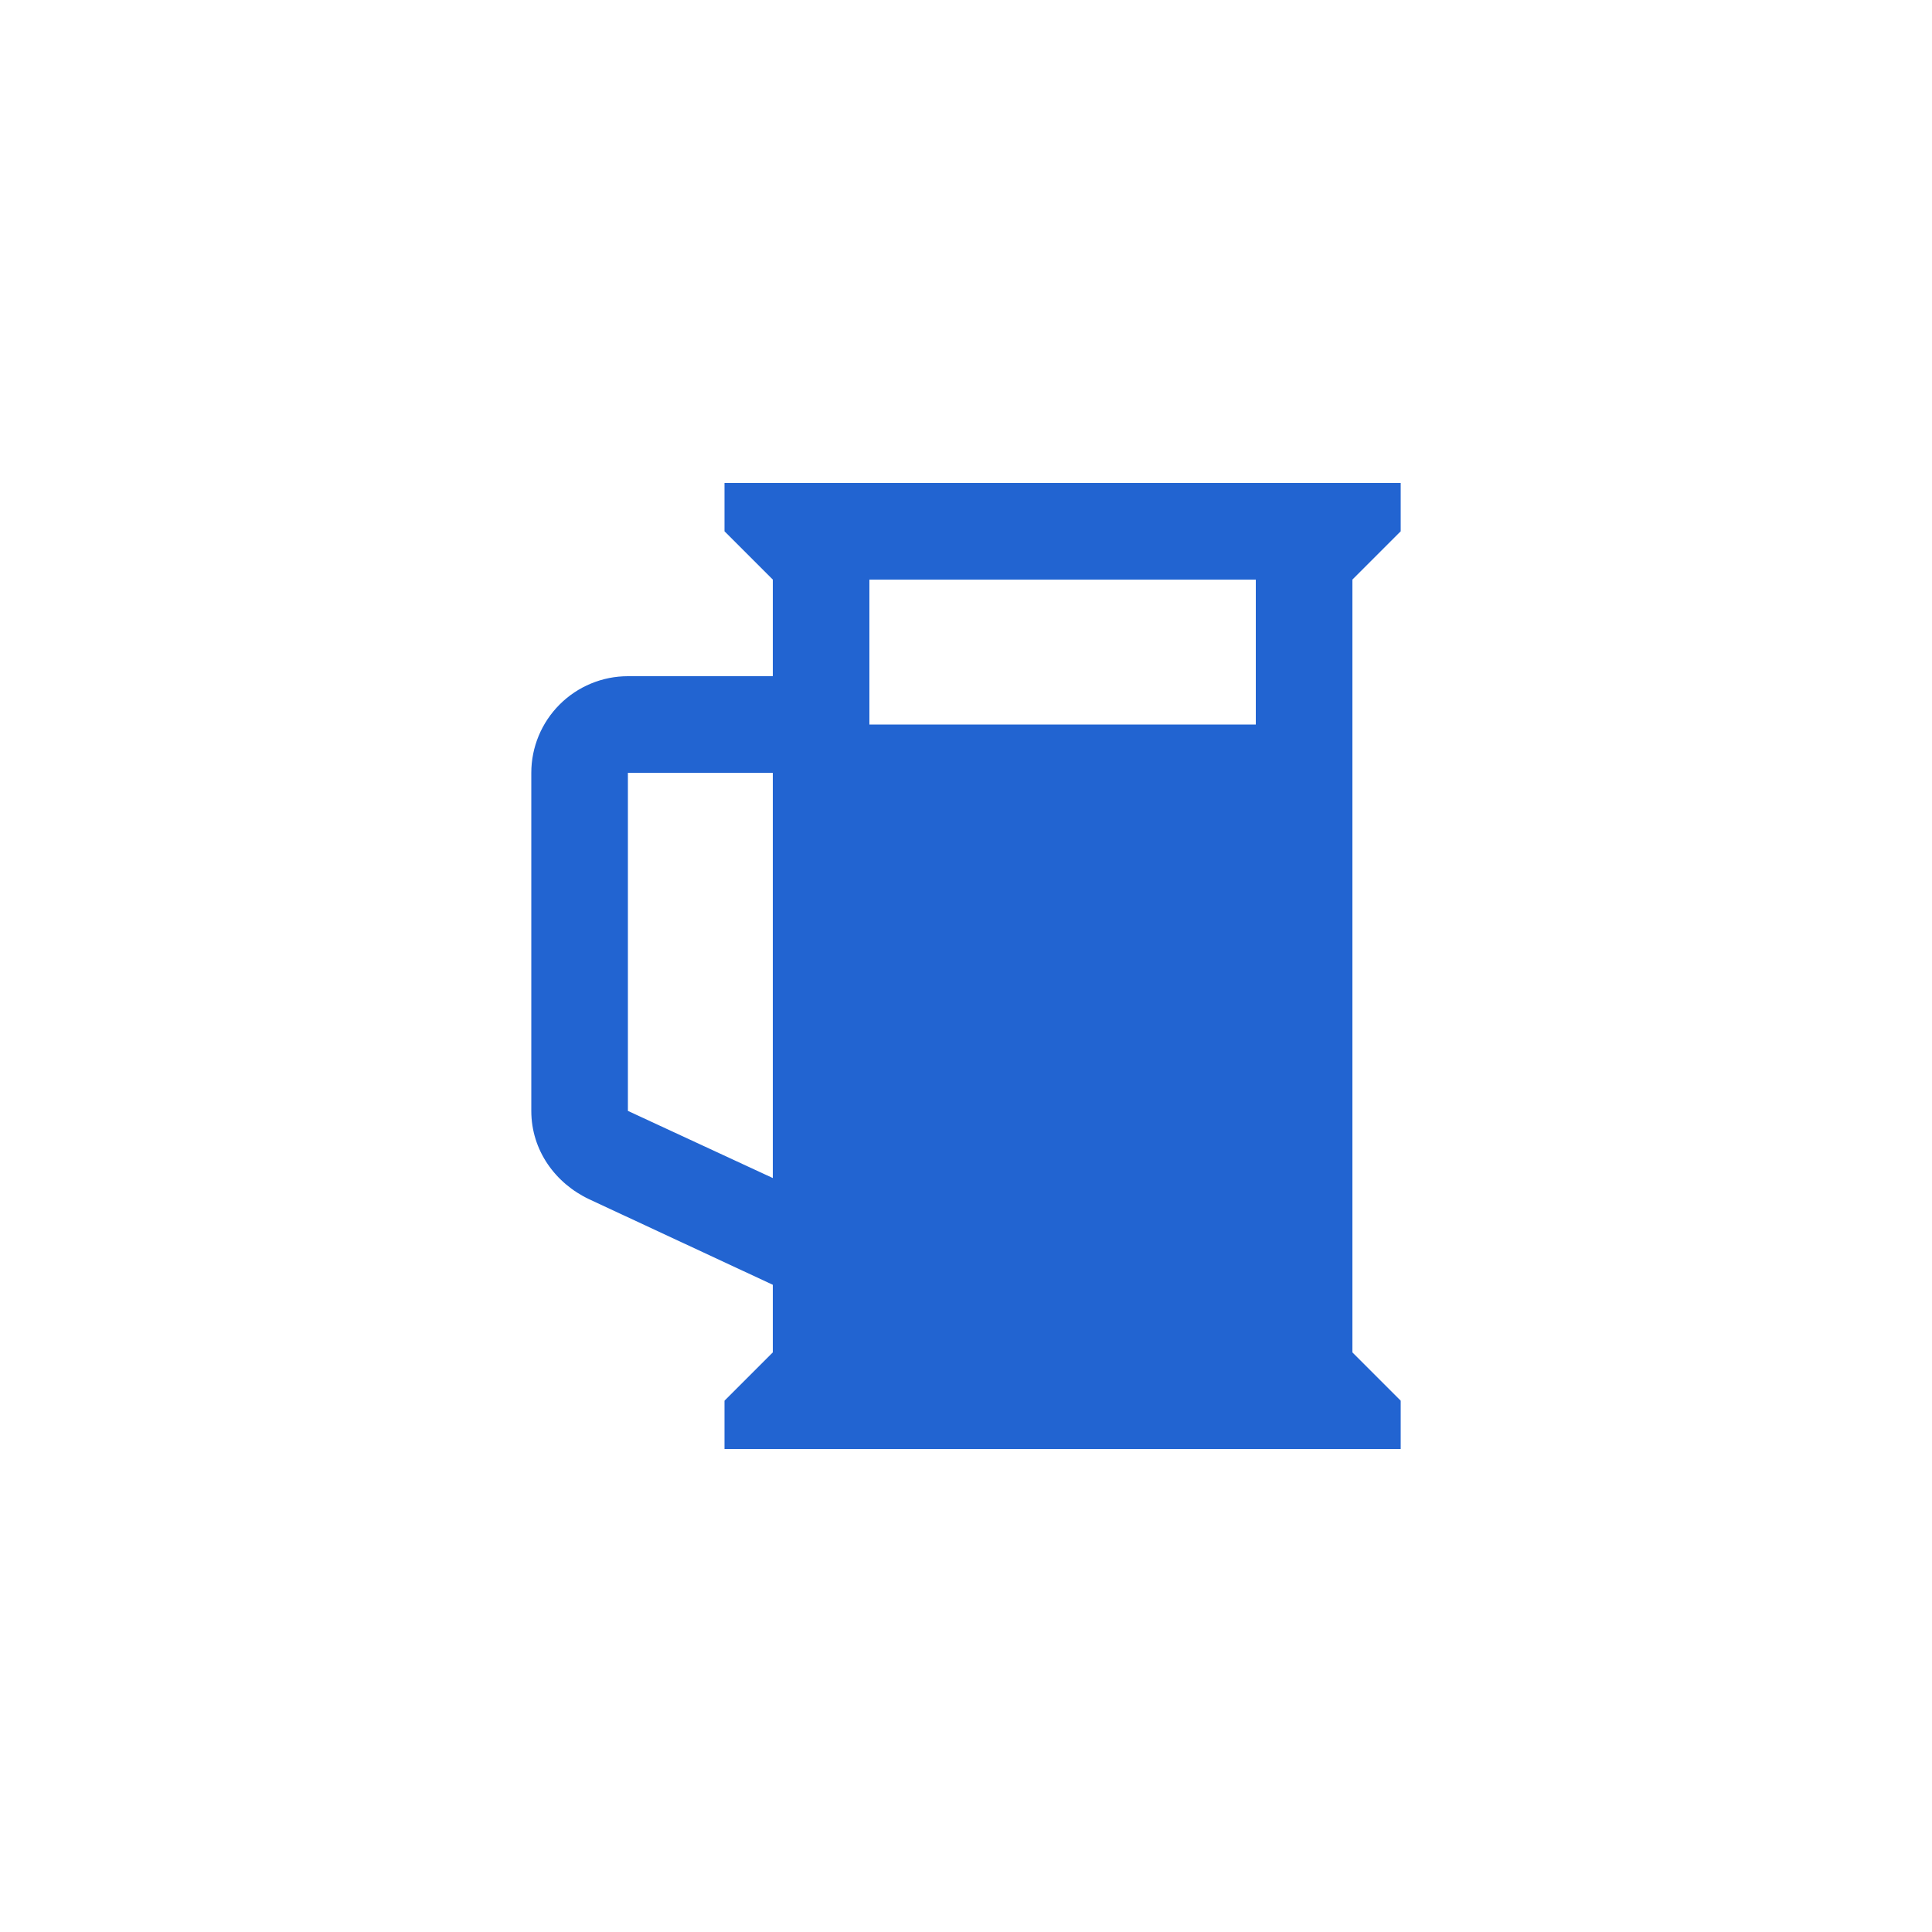 <svg width="32" height="32" viewBox="0 0 32 32" fill="none" xmlns="http://www.w3.org/2000/svg">
<path d="M14.4 9.6V12H20.8V9.6H14.4ZM12.8 8H22.4H23.2V8.8L22.4 9.6V22.4L23.2 23.2V24H22.4H12.8H12V23.2L12.8 22.4V21.28L9.76 19.864C9.2 19.6 8.8 19.056 8.8 18.4V12.8C8.8 12.376 8.969 11.969 9.269 11.669C9.569 11.369 9.976 11.2 10.4 11.2H12.8V9.6L12 8.8V8H12.8ZM10.4 18.4L12.8 19.512V12.8H10.4V18.4Z" fill="#2264D1"/>
</svg>
